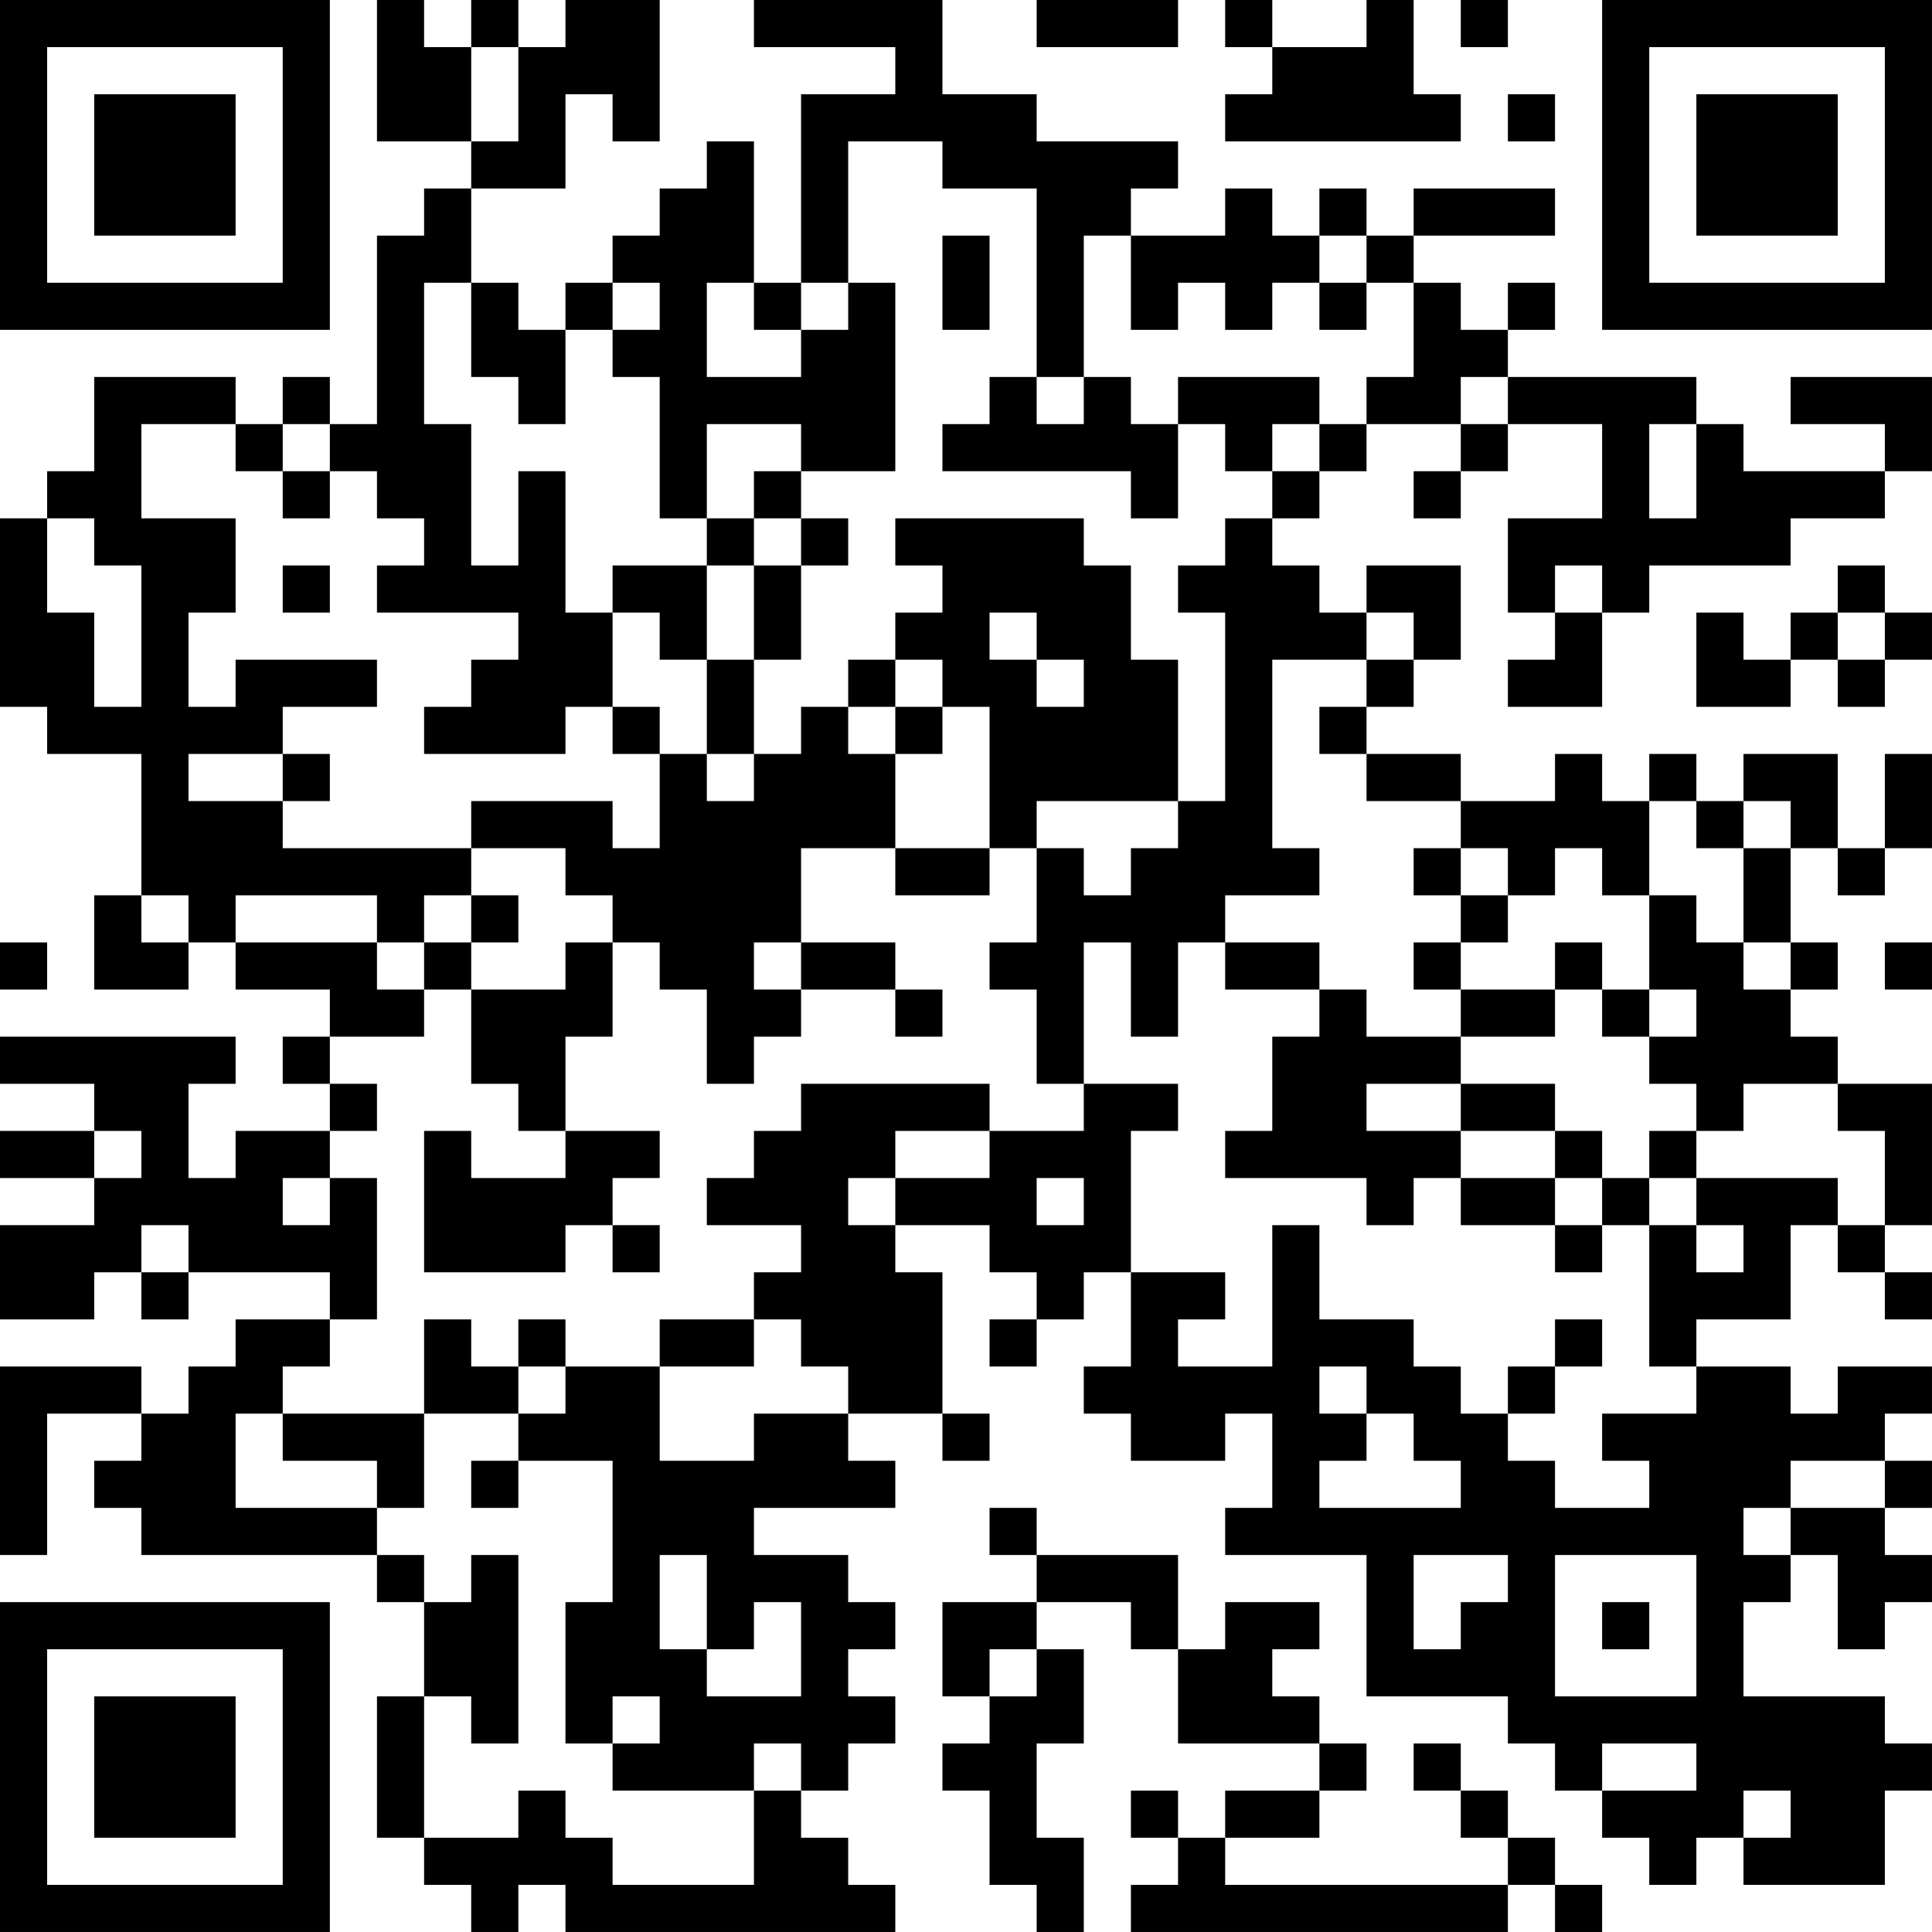 <?xml version="1.0" encoding="UTF-8"?>
<svg xmlns="http://www.w3.org/2000/svg" version="1.1" width="200" height="200" viewBox="0 0 200 200"><rect x="0" y="0" width="200" height="200" fill="#ffffff"/><g transform="scale(4.878)"><g transform="translate(0,0)"><path fill-rule="evenodd" d="M8 0L8 3L10 3L10 4L9 4L9 5L8 5L8 9L7 9L7 8L6 8L6 9L5 9L5 8L2 8L2 10L1 10L1 11L0 11L0 15L1 15L1 16L3 16L3 19L2 19L2 21L4 21L4 20L5 20L5 21L7 21L7 22L6 22L6 23L7 23L7 24L5 24L5 25L4 25L4 23L5 23L5 22L0 22L0 23L2 23L2 24L0 24L0 25L2 25L2 26L0 26L0 28L2 28L2 27L3 27L3 28L4 28L4 27L7 27L7 28L5 28L5 29L4 29L4 30L3 30L3 29L0 29L0 33L1 33L1 30L3 30L3 31L2 31L2 32L3 32L3 33L8 33L8 34L9 34L9 36L8 36L8 39L9 39L9 40L10 40L10 41L11 41L11 40L12 40L12 41L19 41L19 40L18 40L18 39L17 39L17 38L18 38L18 37L19 37L19 36L18 36L18 35L19 35L19 34L18 34L18 33L16 33L16 32L19 32L19 31L18 31L18 30L20 30L20 31L21 31L21 30L20 30L20 27L19 27L19 26L21 26L21 27L22 27L22 28L21 28L21 29L22 29L22 28L23 28L23 27L24 27L24 29L23 29L23 30L24 30L24 31L26 31L26 30L27 30L27 32L26 32L26 33L29 33L29 36L32 36L32 37L33 37L33 38L34 38L34 39L35 39L35 40L36 40L36 39L37 39L37 40L40 40L40 38L41 38L41 37L40 37L40 36L37 36L37 34L38 34L38 33L39 33L39 35L40 35L40 34L41 34L41 33L40 33L40 32L41 32L41 31L40 31L40 30L41 30L41 29L39 29L39 30L38 30L38 29L36 29L36 28L38 28L38 26L39 26L39 27L40 27L40 28L41 28L41 27L40 27L40 26L41 26L41 23L39 23L39 22L38 22L38 21L39 21L39 20L38 20L38 18L39 18L39 19L40 19L40 18L41 18L41 16L40 16L40 18L39 18L39 16L37 16L37 17L36 17L36 16L35 16L35 17L34 17L34 16L33 16L33 17L31 17L31 16L29 16L29 15L30 15L30 14L31 14L31 12L29 12L29 13L28 13L28 12L27 12L27 11L28 11L28 10L29 10L29 9L31 9L31 10L30 10L30 11L31 11L31 10L32 10L32 9L34 9L34 11L32 11L32 13L33 13L33 14L32 14L32 15L34 15L34 13L35 13L35 12L38 12L38 11L40 11L40 10L41 10L41 8L38 8L38 9L40 9L40 10L37 10L37 9L36 9L36 8L32 8L32 7L33 7L33 6L32 6L32 7L31 7L31 6L30 6L30 5L33 5L33 4L30 4L30 5L29 5L29 4L28 4L28 5L27 5L27 4L26 4L26 5L24 5L24 4L25 4L25 3L22 3L22 2L20 2L20 0L16 0L16 1L19 1L19 2L17 2L17 6L16 6L16 3L15 3L15 4L14 4L14 5L13 5L13 6L12 6L12 7L11 7L11 6L10 6L10 4L12 4L12 2L13 2L13 3L14 3L14 0L12 0L12 1L11 1L11 0L10 0L10 1L9 1L9 0ZM22 0L22 1L25 1L25 0ZM26 0L26 1L27 1L27 2L26 2L26 3L31 3L31 2L30 2L30 0L29 0L29 1L27 1L27 0ZM31 0L31 1L32 1L32 0ZM10 1L10 3L11 3L11 1ZM32 2L32 3L33 3L33 2ZM18 3L18 6L17 6L17 7L16 7L16 6L15 6L15 8L17 8L17 7L18 7L18 6L19 6L19 10L17 10L17 9L15 9L15 11L14 11L14 8L13 8L13 7L14 7L14 6L13 6L13 7L12 7L12 9L11 9L11 8L10 8L10 6L9 6L9 9L10 9L10 12L11 12L11 10L12 10L12 13L13 13L13 15L12 15L12 16L9 16L9 15L10 15L10 14L11 14L11 13L8 13L8 12L9 12L9 11L8 11L8 10L7 10L7 9L6 9L6 10L5 10L5 9L3 9L3 11L5 11L5 13L4 13L4 15L5 15L5 14L8 14L8 15L6 15L6 16L4 16L4 17L6 17L6 18L10 18L10 19L9 19L9 20L8 20L8 19L5 19L5 20L8 20L8 21L9 21L9 22L7 22L7 23L8 23L8 24L7 24L7 25L6 25L6 26L7 26L7 25L8 25L8 28L7 28L7 29L6 29L6 30L5 30L5 32L8 32L8 33L9 33L9 34L10 34L10 33L11 33L11 37L10 37L10 36L9 36L9 39L11 39L11 38L12 38L12 39L13 39L13 40L16 40L16 38L17 38L17 37L16 37L16 38L13 38L13 37L14 37L14 36L13 36L13 37L12 37L12 34L13 34L13 31L11 31L11 30L12 30L12 29L14 29L14 31L16 31L16 30L18 30L18 29L17 29L17 28L16 28L16 27L17 27L17 26L15 26L15 25L16 25L16 24L17 24L17 23L21 23L21 24L19 24L19 25L18 25L18 26L19 26L19 25L21 25L21 24L23 24L23 23L25 23L25 24L24 24L24 27L26 27L26 28L25 28L25 29L27 29L27 26L28 26L28 28L30 28L30 29L31 29L31 30L32 30L32 31L33 31L33 32L35 32L35 31L34 31L34 30L36 30L36 29L35 29L35 26L36 26L36 27L37 27L37 26L36 26L36 25L39 25L39 26L40 26L40 24L39 24L39 23L37 23L37 24L36 24L36 23L35 23L35 22L36 22L36 21L35 21L35 19L36 19L36 20L37 20L37 21L38 21L38 20L37 20L37 18L38 18L38 17L37 17L37 18L36 18L36 17L35 17L35 19L34 19L34 18L33 18L33 19L32 19L32 18L31 18L31 17L29 17L29 16L28 16L28 15L29 15L29 14L30 14L30 13L29 13L29 14L27 14L27 18L28 18L28 19L26 19L26 20L25 20L25 22L24 22L24 20L23 20L23 23L22 23L22 21L21 21L21 20L22 20L22 18L23 18L23 19L24 19L24 18L25 18L25 17L26 17L26 13L25 13L25 12L26 12L26 11L27 11L27 10L28 10L28 9L29 9L29 8L30 8L30 6L29 6L29 5L28 5L28 6L27 6L27 7L26 7L26 6L25 6L25 7L24 7L24 5L23 5L23 8L22 8L22 4L20 4L20 3ZM20 5L20 7L21 7L21 5ZM28 6L28 7L29 7L29 6ZM21 8L21 9L20 9L20 10L24 10L24 11L25 11L25 9L26 9L26 10L27 10L27 9L28 9L28 8L25 8L25 9L24 9L24 8L23 8L23 9L22 9L22 8ZM31 8L31 9L32 9L32 8ZM35 9L35 11L36 11L36 9ZM6 10L6 11L7 11L7 10ZM16 10L16 11L15 11L15 12L13 12L13 13L14 13L14 14L15 14L15 16L14 16L14 15L13 15L13 16L14 16L14 18L13 18L13 17L10 17L10 18L12 18L12 19L13 19L13 20L12 20L12 21L10 21L10 20L11 20L11 19L10 19L10 20L9 20L9 21L10 21L10 23L11 23L11 24L12 24L12 25L10 25L10 24L9 24L9 27L12 27L12 26L13 26L13 27L14 27L14 26L13 26L13 25L14 25L14 24L12 24L12 22L13 22L13 20L14 20L14 21L15 21L15 23L16 23L16 22L17 22L17 21L19 21L19 22L20 22L20 21L19 21L19 20L17 20L17 18L19 18L19 19L21 19L21 18L22 18L22 17L25 17L25 14L24 14L24 12L23 12L23 11L19 11L19 12L20 12L20 13L19 13L19 14L18 14L18 15L17 15L17 16L16 16L16 14L17 14L17 12L18 12L18 11L17 11L17 10ZM1 11L1 13L2 13L2 15L3 15L3 12L2 12L2 11ZM16 11L16 12L15 12L15 14L16 14L16 12L17 12L17 11ZM6 12L6 13L7 13L7 12ZM33 12L33 13L34 13L34 12ZM39 12L39 13L38 13L38 14L37 14L37 13L36 13L36 15L38 15L38 14L39 14L39 15L40 15L40 14L41 14L41 13L40 13L40 12ZM21 13L21 14L22 14L22 15L23 15L23 14L22 14L22 13ZM39 13L39 14L40 14L40 13ZM19 14L19 15L18 15L18 16L19 16L19 18L21 18L21 15L20 15L20 14ZM19 15L19 16L20 16L20 15ZM6 16L6 17L7 17L7 16ZM15 16L15 17L16 17L16 16ZM30 18L30 19L31 19L31 20L30 20L30 21L31 21L31 22L29 22L29 21L28 21L28 20L26 20L26 21L28 21L28 22L27 22L27 24L26 24L26 25L29 25L29 26L30 26L30 25L31 25L31 26L33 26L33 27L34 27L34 26L35 26L35 25L36 25L36 24L35 24L35 25L34 25L34 24L33 24L33 23L31 23L31 22L33 22L33 21L34 21L34 22L35 22L35 21L34 21L34 20L33 20L33 21L31 21L31 20L32 20L32 19L31 19L31 18ZM3 19L3 20L4 20L4 19ZM0 20L0 21L1 21L1 20ZM16 20L16 21L17 21L17 20ZM40 20L40 21L41 21L41 20ZM29 23L29 24L31 24L31 25L33 25L33 26L34 26L34 25L33 25L33 24L31 24L31 23ZM2 24L2 25L3 25L3 24ZM22 25L22 26L23 26L23 25ZM3 26L3 27L4 27L4 26ZM9 28L9 30L6 30L6 31L8 31L8 32L9 32L9 30L11 30L11 29L12 29L12 28L11 28L11 29L10 29L10 28ZM14 28L14 29L16 29L16 28ZM33 28L33 29L32 29L32 30L33 30L33 29L34 29L34 28ZM28 29L28 30L29 30L29 31L28 31L28 32L31 32L31 31L30 31L30 30L29 30L29 29ZM10 31L10 32L11 32L11 31ZM38 31L38 32L37 32L37 33L38 33L38 32L40 32L40 31ZM21 32L21 33L22 33L22 34L20 34L20 36L21 36L21 37L20 37L20 38L21 38L21 40L22 40L22 41L23 41L23 39L22 39L22 37L23 37L23 35L22 35L22 34L24 34L24 35L25 35L25 37L28 37L28 38L26 38L26 39L25 39L25 38L24 38L24 39L25 39L25 40L24 40L24 41L32 41L32 40L33 40L33 41L34 41L34 40L33 40L33 39L32 39L32 38L31 38L31 37L30 37L30 38L31 38L31 39L32 39L32 40L26 40L26 39L28 39L28 38L29 38L29 37L28 37L28 36L27 36L27 35L28 35L28 34L26 34L26 35L25 35L25 33L22 33L22 32ZM14 33L14 35L15 35L15 36L17 36L17 34L16 34L16 35L15 35L15 33ZM30 33L30 35L31 35L31 34L32 34L32 33ZM33 33L33 36L36 36L36 33ZM34 34L34 35L35 35L35 34ZM21 35L21 36L22 36L22 35ZM34 37L34 38L36 38L36 37ZM37 38L37 39L38 39L38 38ZM0 0L0 7L7 7L7 0ZM1 1L1 6L6 6L6 1ZM2 2L2 5L5 5L5 2ZM34 0L34 7L41 7L41 0ZM35 1L35 6L40 6L40 1ZM36 2L36 5L39 5L39 2ZM0 34L0 41L7 41L7 34ZM1 35L1 40L6 40L6 35ZM2 36L2 39L5 39L5 36Z" fill="#000000"/></g></g></svg>
